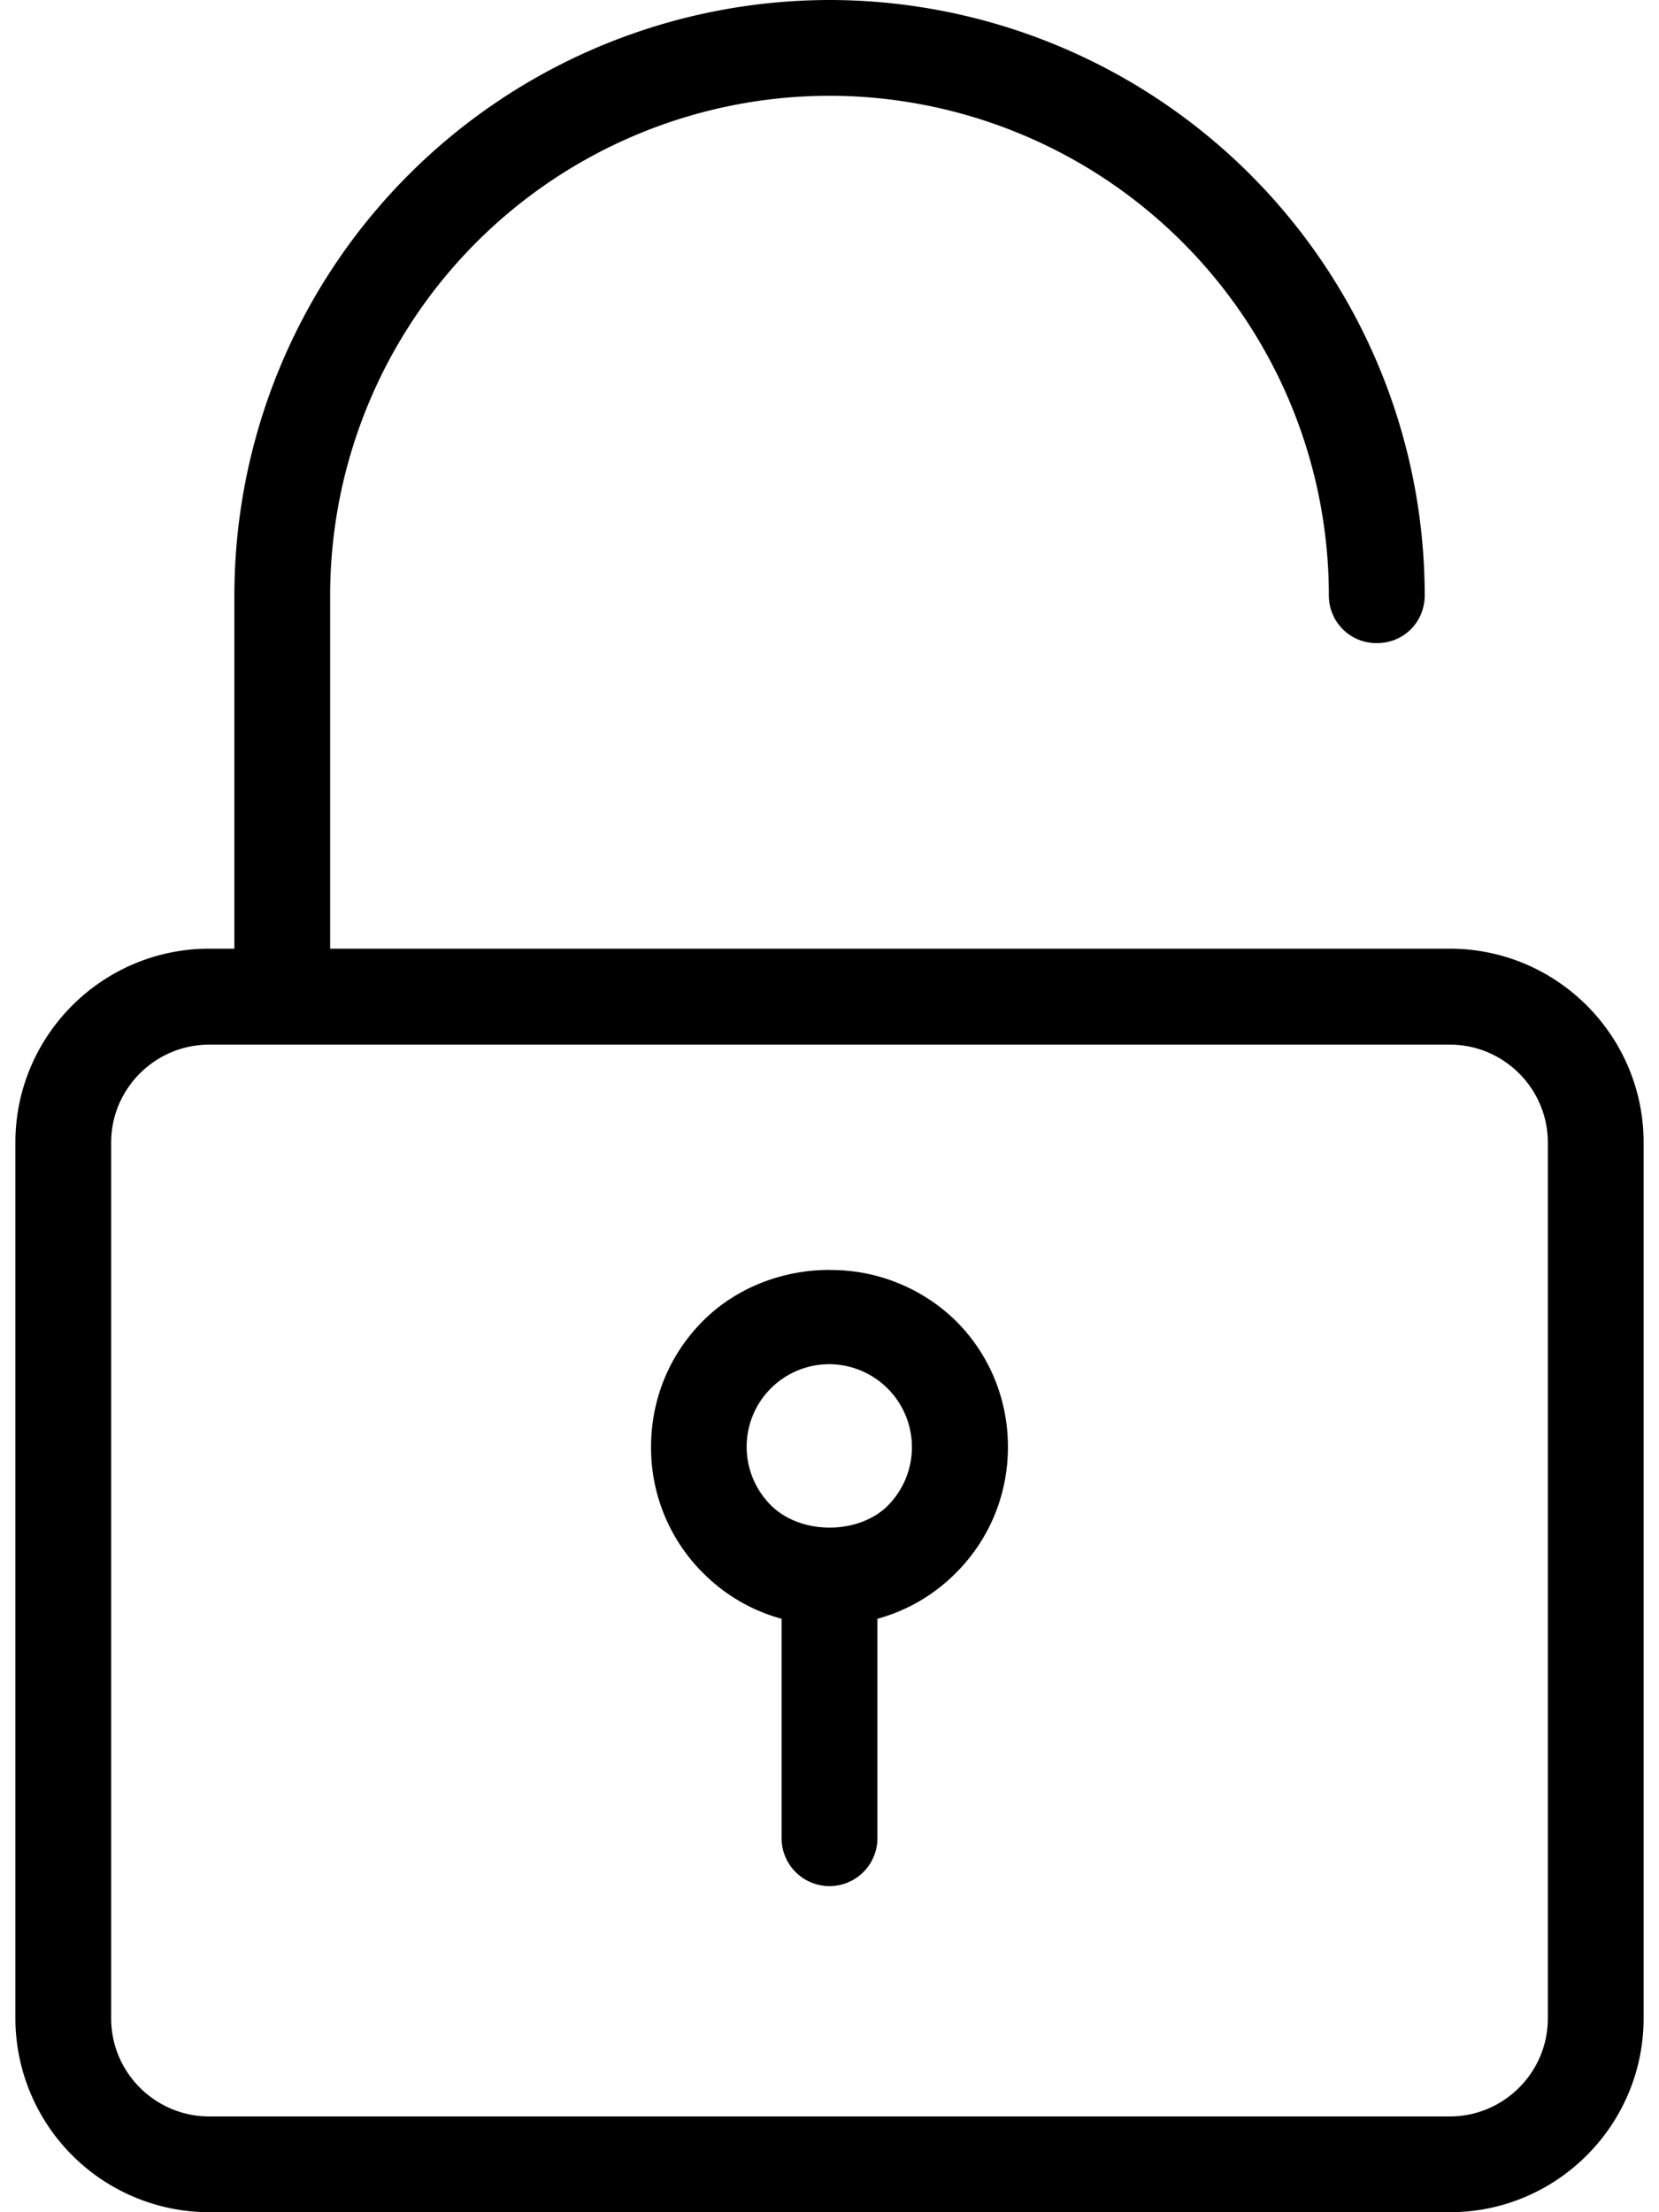 <svg viewBox="0 0 18 24">
    <path fill-rule="evenodd" d="M9.635 16.331v.002c-.322.32-.947.32-1.27-.002A.896.896 0 019 14.8a.9.9 0 01.635 1.532m-.636-2.554a1.94 1.94 0 011.37.55c.366.364.567.851.567 1.37 0 .518-.201 1.005-.568 1.37a1.906 1.906 0 01-.848.494v2.38a.52.52 0 01-1.04 0v-2.38a1.91 1.91 0 01-.85-.495 1.916 1.916 0 01-.566-1.37c0-.518.2-1.005.567-1.37.349-.349.848-.55 1.368-.55zm7.795 8.119v-9.501c0-.586-.478-1.063-1.064-1.063H2.271c-.587 0-1.065.477-1.065 1.063v9.501c0 .587.478 1.064 1.065 1.064H15.73c.586 0 1.064-.477 1.064-1.064zM15.73 10.292c1.16 0 2.103.943 2.103 2.103v9.501c0 1.16-.943 2.104-2.103 2.104H2.271a2.106 2.106 0 01-2.104-2.104v-9.501c0-1.16.943-2.103 2.104-2.103h.272V6.457A6.464 6.464 0 019 0a6.464 6.464 0 016.458 6.457c0 .292-.227.52-.519.52a.515.515 0 01-.521-.52A5.424 5.424 0 009 1.039a5.423 5.423 0 00-5.418 5.418v3.835H15.73z"/>
</svg>
